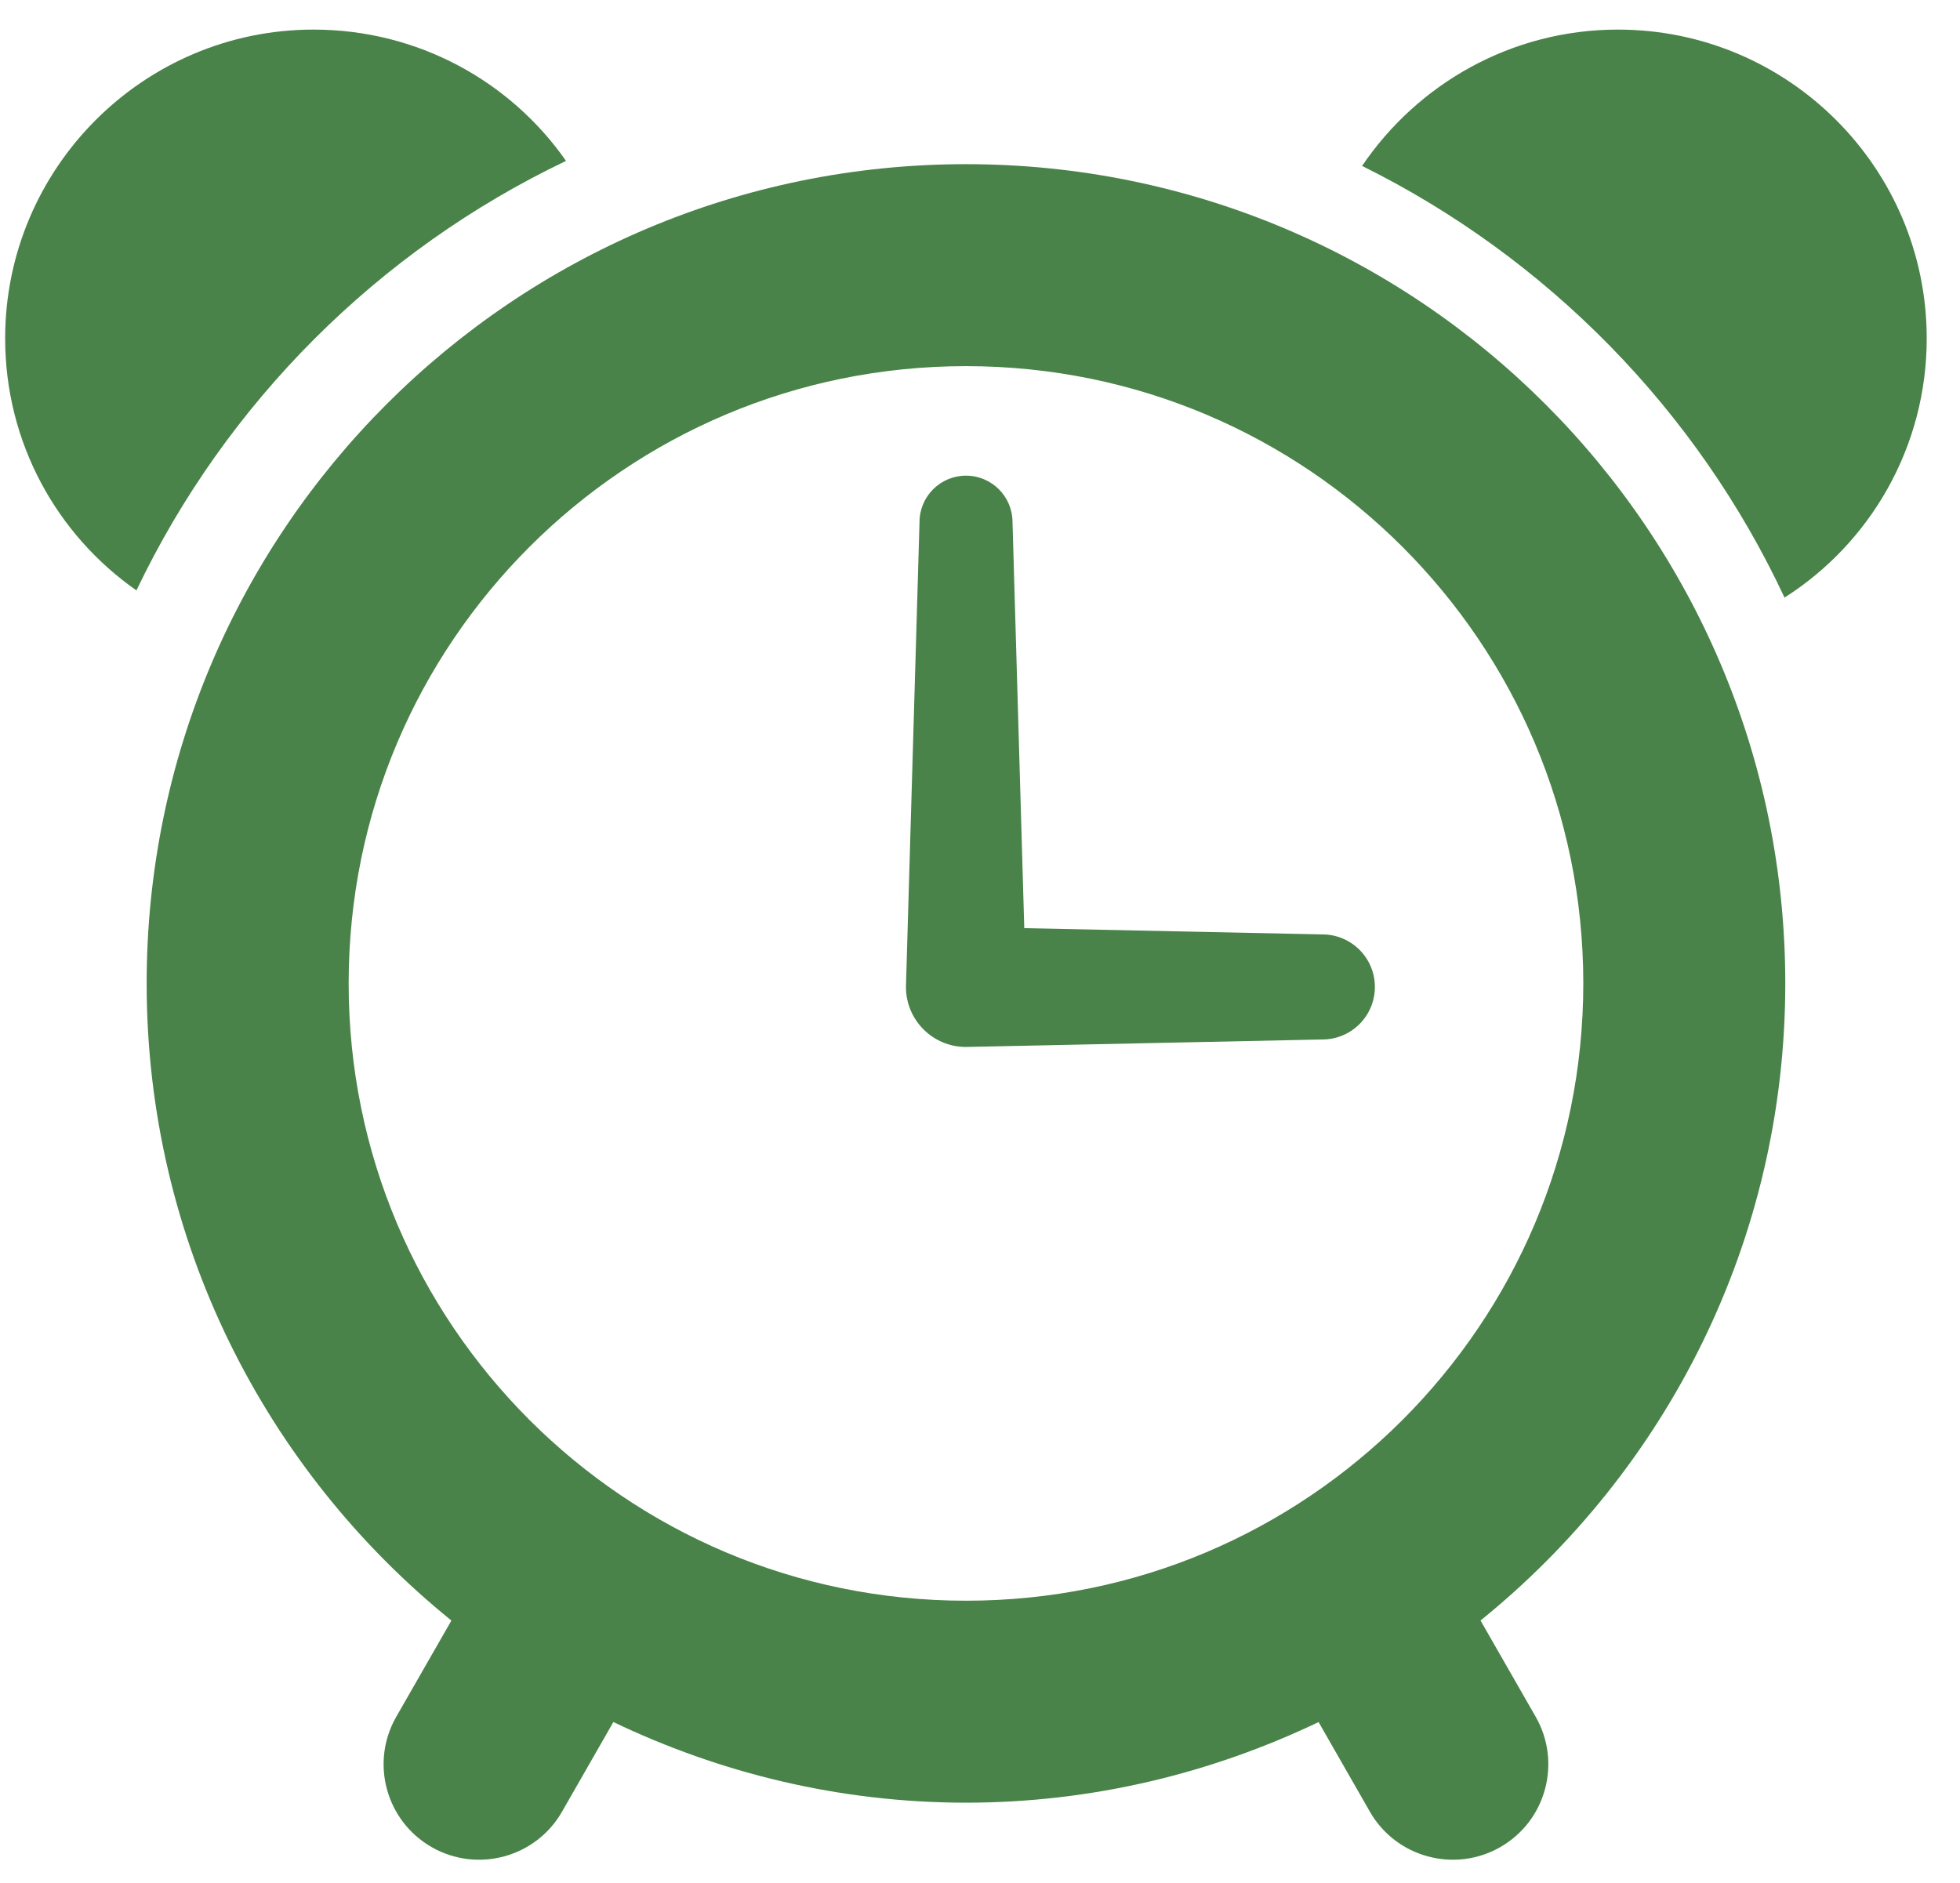 <svg width="51" height="49" viewBox="0 0 51 49" fill="none" xmlns="http://www.w3.org/2000/svg">
<path d="M14.728 4.187C13.283 2.117 10.874 0.77 8.159 0.77C3.736 0.77 0.134 4.373 0.134 8.806C0.134 11.522 1.482 13.919 3.55 15.364C5.882 10.481 9.845 6.518 14.728 4.187Z" fill="#498349"/>
<path d="M42.099 0.77C39.328 0.77 36.888 2.183 35.442 4.318C40.26 6.704 44.157 10.678 46.434 15.551C48.657 14.138 50.134 11.642 50.134 8.806C50.134 4.373 46.532 0.77 42.099 0.77Z" fill="#498349"/>
<path d="M46.454 25.591C46.452 13.815 36.911 4.274 25.136 4.272C13.36 4.274 3.818 13.815 3.816 25.591C3.816 32.291 6.913 38.262 11.746 42.171L10.312 44.673C9.628 45.865 10.04 47.384 11.232 48.067C12.422 48.748 13.944 48.335 14.624 47.145L15.96 44.812C18.742 46.143 21.846 46.909 25.136 46.911C28.425 46.909 31.528 46.143 34.31 44.813L35.645 47.145C36.326 48.335 37.848 48.748 39.038 48.067C40.23 47.384 40.641 45.865 39.958 44.673L38.524 42.17C43.357 38.262 46.453 32.292 46.454 25.591ZM25.136 9.528C29.58 9.529 33.579 11.321 36.494 14.232C39.406 17.147 41.197 21.147 41.198 25.591C41.197 30.035 39.406 34.035 36.494 36.95C33.579 39.862 29.58 41.654 25.136 41.655C20.691 41.654 16.691 39.861 13.776 36.95C10.864 34.035 9.072 30.035 9.072 25.591C9.072 21.147 10.864 17.147 13.776 14.232C16.691 11.321 20.691 9.529 25.136 9.528Z" fill="#498349"/>
<path d="M25.135 27.245L34.408 27.05C35.163 27.05 35.775 26.438 35.775 25.683C35.775 24.928 35.163 24.316 34.408 24.316L26.652 24.153L26.346 13.588C26.346 12.919 25.803 12.378 25.135 12.378C24.468 12.378 23.926 12.919 23.926 13.588L23.573 25.683C23.573 26.546 24.273 27.245 25.135 27.245Z" fill="#498349"/>
</svg>
